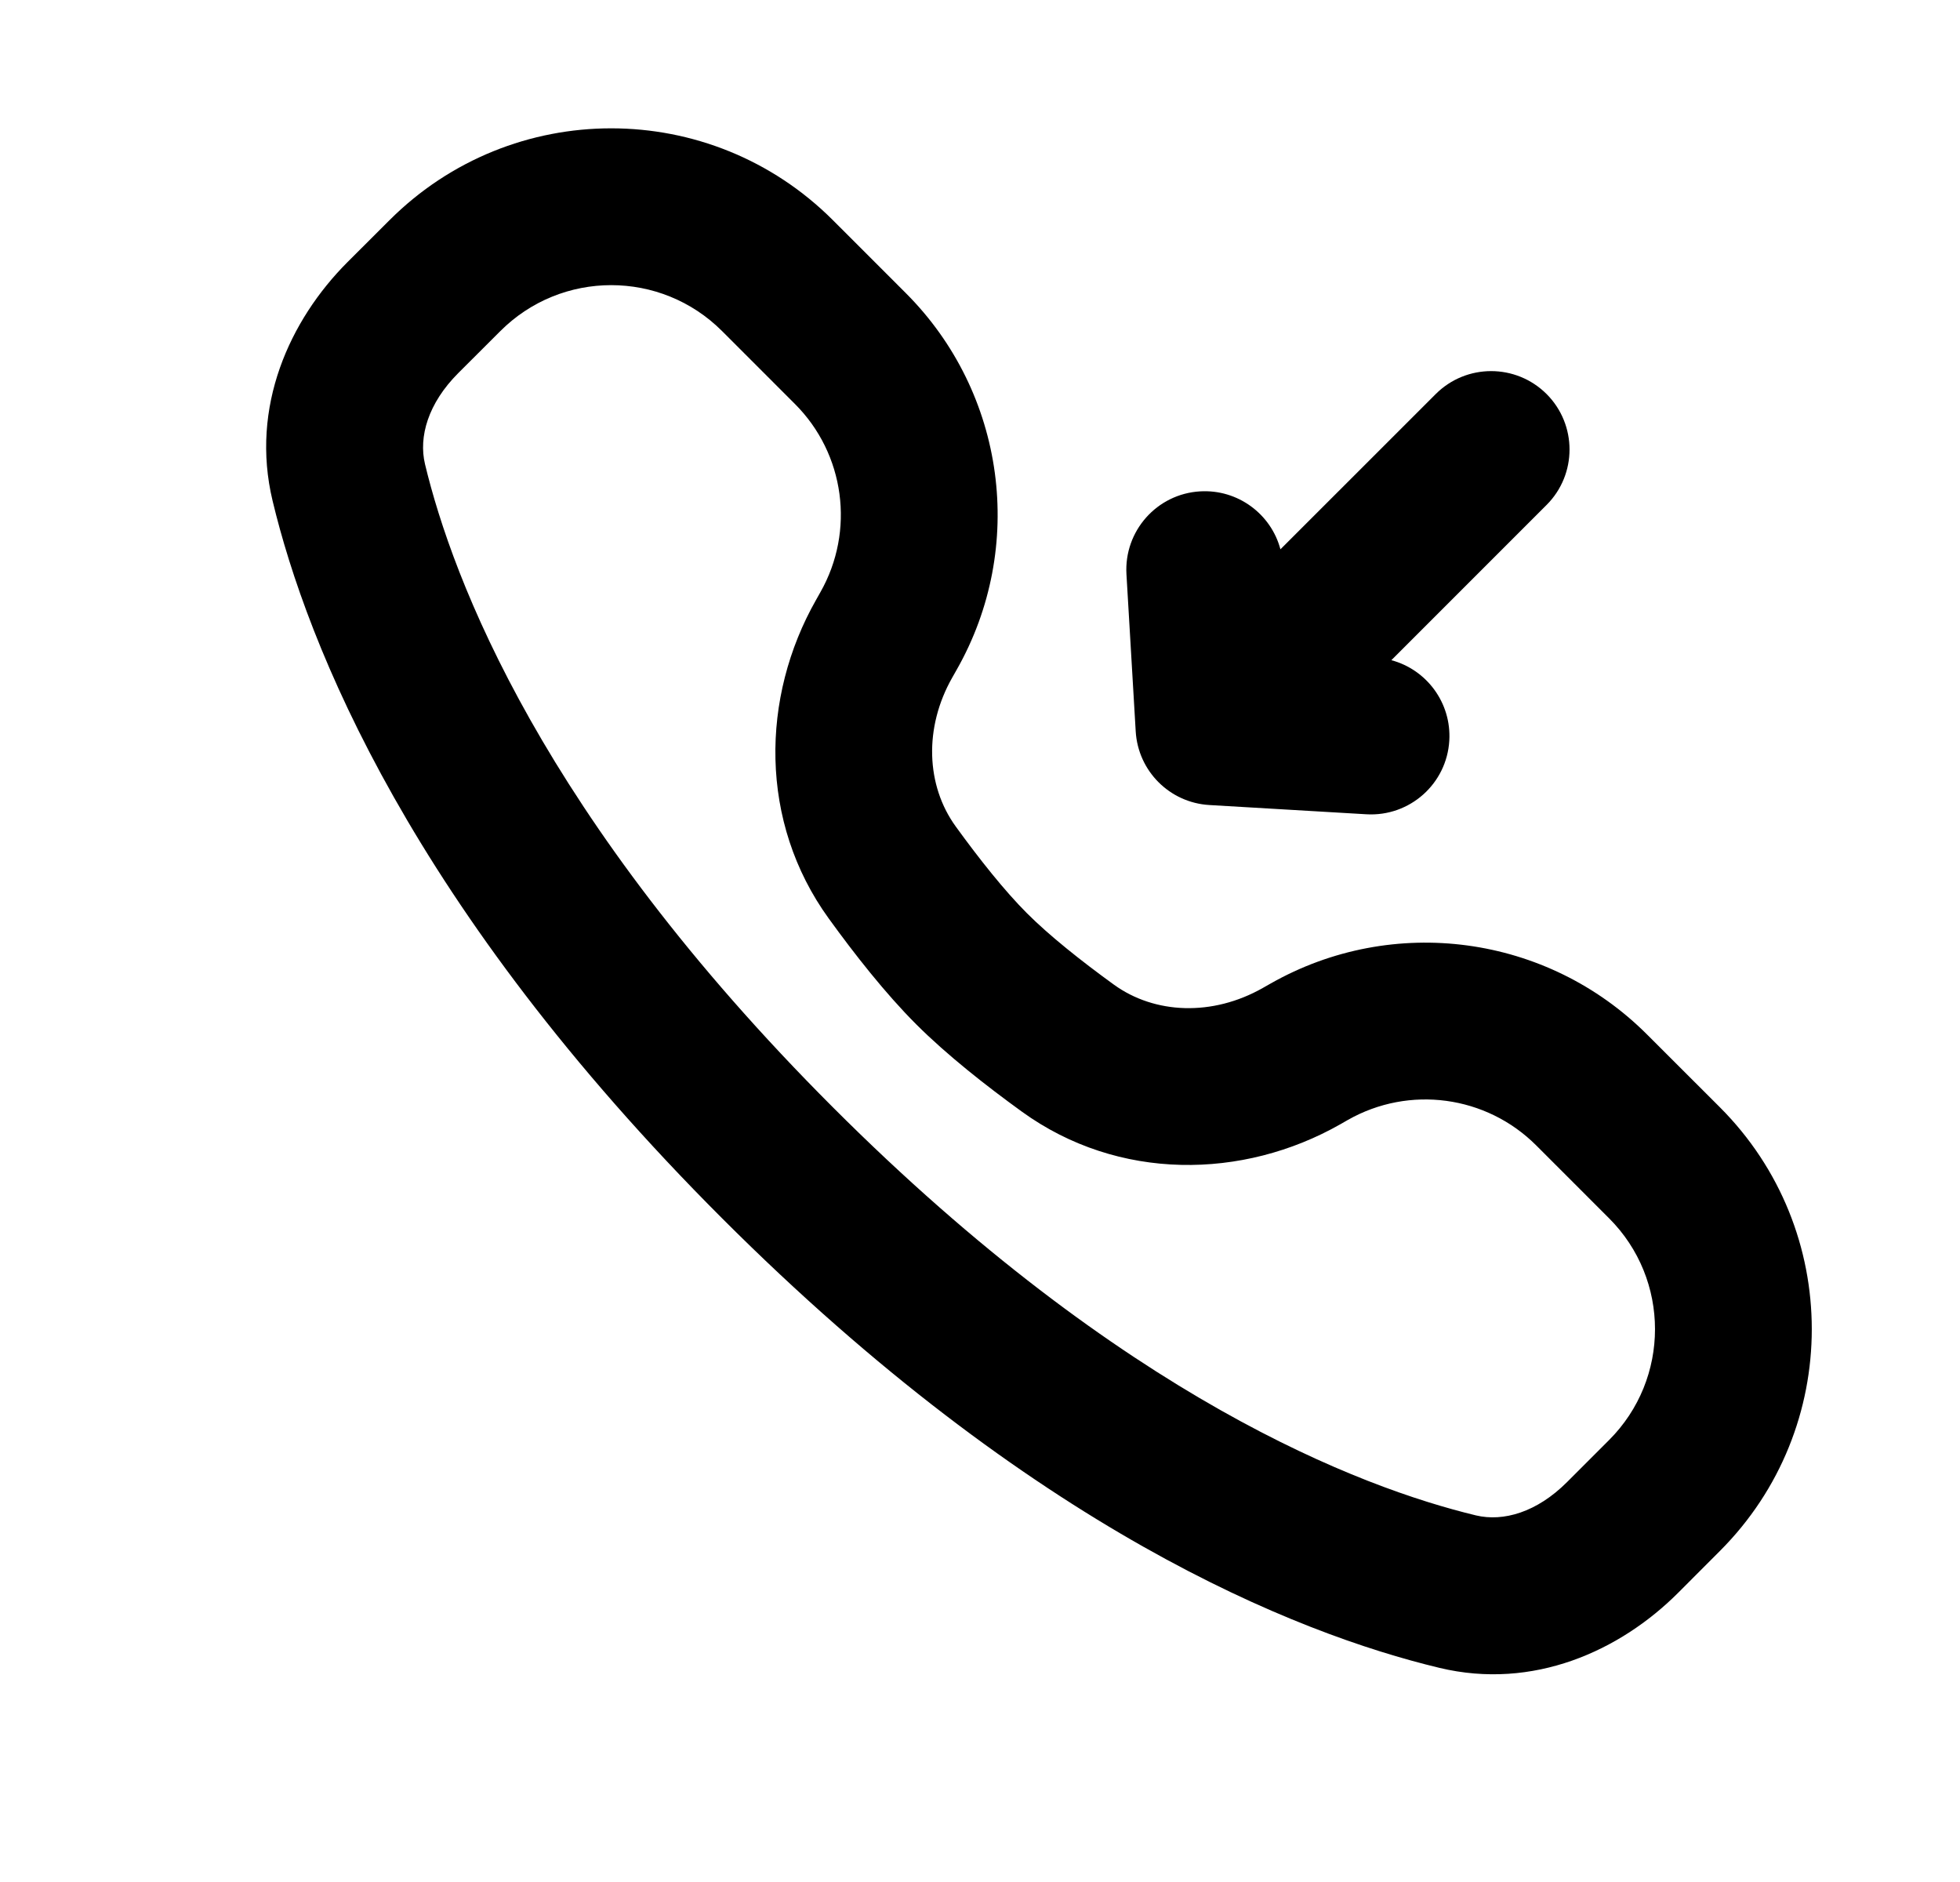 <svg width="25" height="24" viewBox="0 0 25 24" fill="none" xmlns="http://www.w3.org/2000/svg">
<path fill-rule="evenodd" clip-rule="evenodd" d="M4.432 3.343C3.694 4.082 3.189 5.188 3.477 6.387C3.918 8.224 5.247 11.573 9.21 15.536C13.173 19.499 16.522 20.828 18.359 21.269C19.558 21.557 20.664 21.052 21.403 20.314L21.938 19.778C23.5 18.216 23.5 15.684 21.938 14.121L21.009 13.193C19.736 11.919 17.769 11.654 16.204 12.544L16.107 12.599C15.466 12.963 14.729 12.934 14.207 12.556C13.786 12.251 13.383 11.93 13.099 11.646C12.816 11.363 12.495 10.96 12.19 10.539C11.812 10.017 11.782 9.28 12.147 8.639L12.202 8.542C13.092 6.977 12.827 5.01 11.553 3.737L10.624 2.808C9.062 1.246 6.53 1.246 4.968 2.808L4.432 3.343ZM5.421 5.919C5.338 5.571 5.459 5.144 5.846 4.757L6.382 4.222C7.163 3.441 8.429 3.441 9.21 4.222L10.139 5.151C10.776 5.787 10.909 6.771 10.463 7.554L10.409 7.65C9.704 8.89 9.679 10.481 10.57 11.712C10.897 12.164 11.29 12.666 11.685 13.061C12.08 13.456 12.582 13.849 13.034 14.176C14.265 15.067 15.856 15.042 17.096 14.337L17.192 14.282C17.975 13.837 18.958 13.97 19.595 14.607L20.524 15.536C21.305 16.317 21.305 17.583 20.524 18.364L19.988 18.9C19.602 19.286 19.175 19.408 18.826 19.325C17.358 18.971 14.334 17.831 10.624 14.121C6.915 10.412 5.774 7.388 5.421 5.919Z" fill="black"/>
<path d="M14.486 9.326C14.516 9.833 14.919 10.236 15.425 10.266L17.429 10.384C17.98 10.416 18.454 9.996 18.486 9.444C18.514 8.962 18.196 8.539 17.747 8.419L19.727 6.439C20.117 6.049 20.117 5.416 19.727 5.025C19.336 4.635 18.703 4.635 18.313 5.025L16.332 7.005C16.213 6.556 15.79 6.238 15.308 6.266C14.756 6.298 14.336 6.772 14.368 7.323L14.486 9.326Z" fill="black"/>
</svg>
